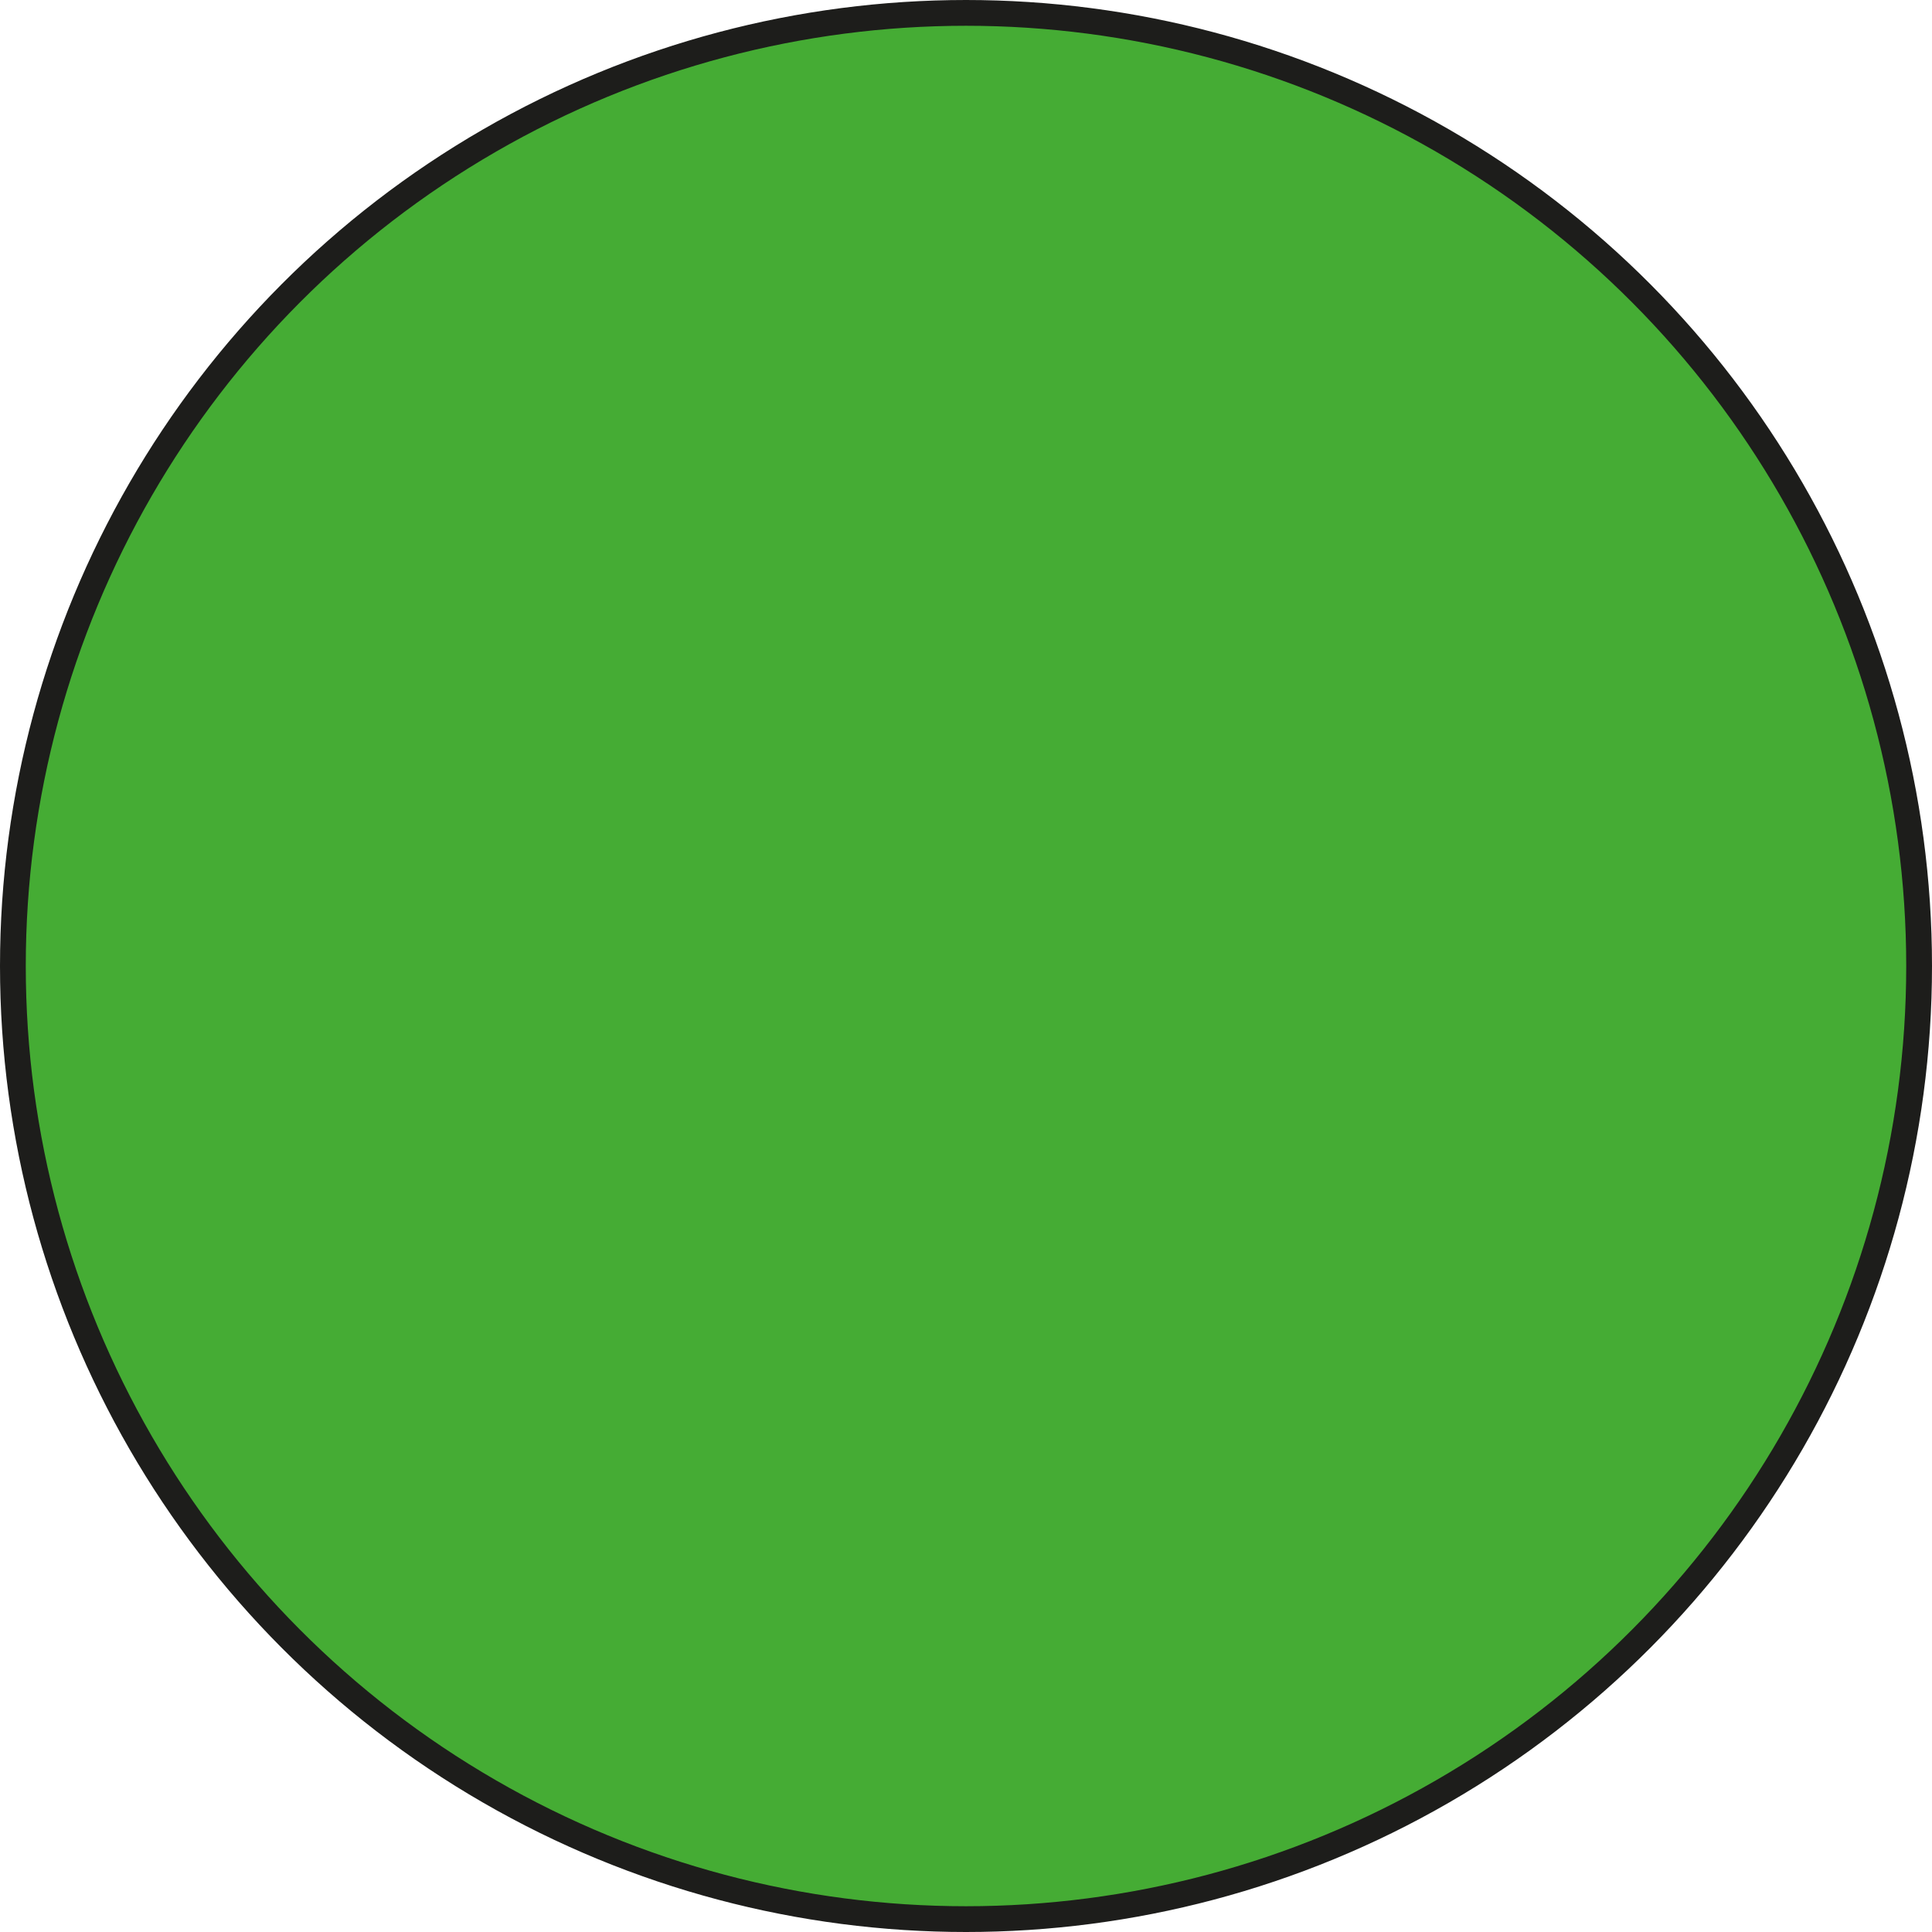 <svg xmlns="http://www.w3.org/2000/svg" viewBox="0 0 74.96 74.96"><defs><style>.cls-1{fill:#45ac34;stroke:#1d1d1b;stroke-miterlimit:10;}</style></defs><g id="Calque_2" data-name="Calque 2"><g id="Calque_1-2" data-name="Calque 1"><circle id="Acquis" class="cls-1" cx="37.48" cy="37.48" r="36.98"/></g></g></svg>